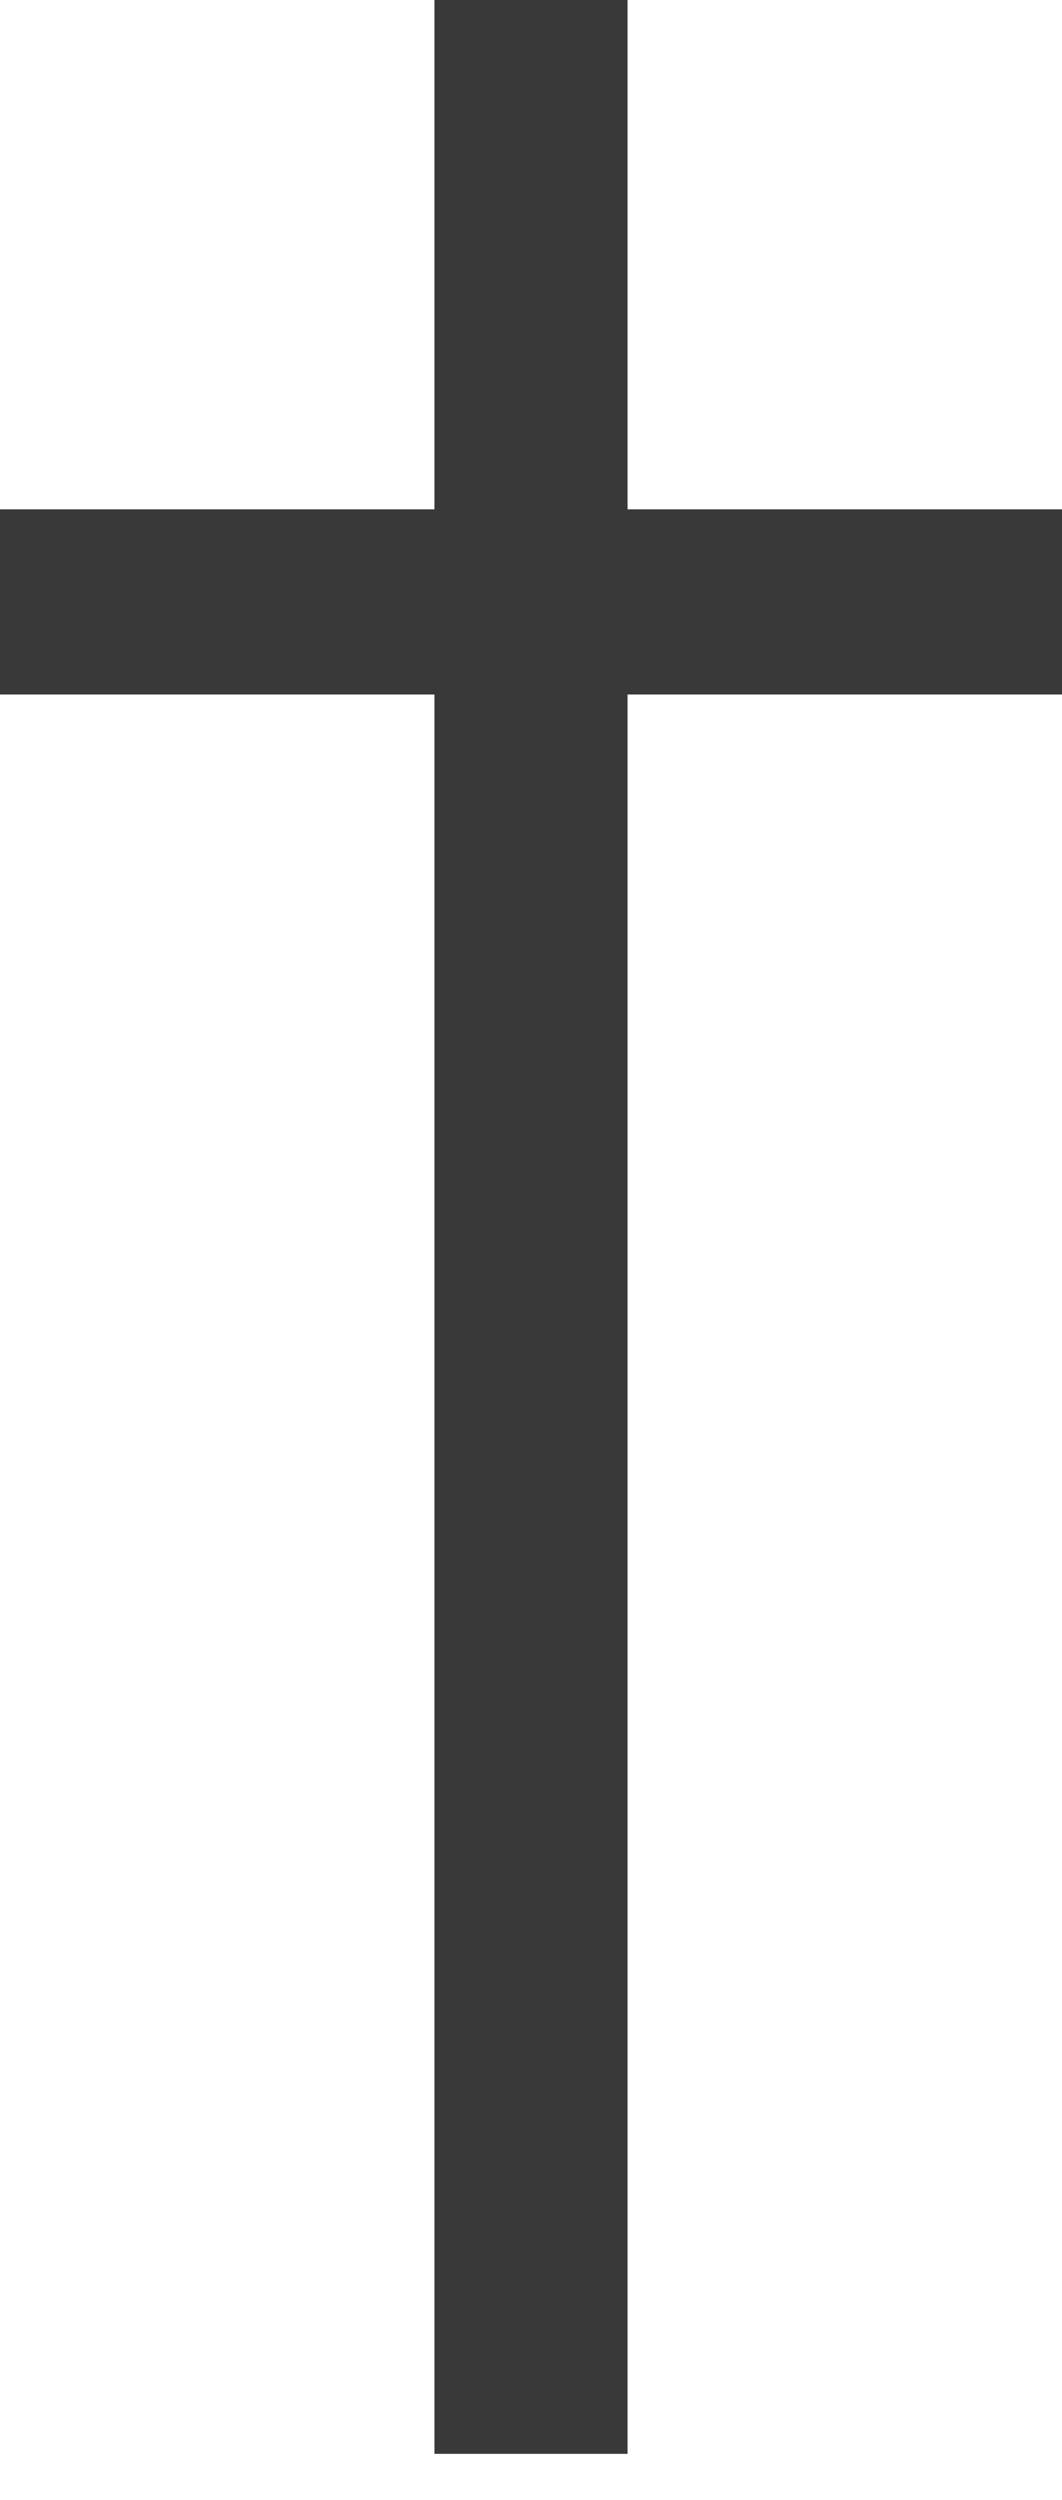 <svg width="34" height="80" viewBox="0 0 34 80" fill="none" xmlns="http://www.w3.org/2000/svg">
<g clip-path="url(#clip0_273_17)">
<path d="M13.909 16.297C9.273 16.297 4.636 16.297 0 16.297C0 17.778 0 20.741 0 22.222H13.909V78.519H20.091V22.222H34C34 20.741 34 17.778 34 16.297C29.364 16.297 24.727 16.297 20.091 16.297C20.091 10.37 20.091 4.444 20.091 0C15.454 0 15.454 0 13.909 0C13.909 5.926 13.909 11.852 13.909 16.297Z" fill="#393939"/>
</g>
<defs>
<clipPath id="clip0_273_17">
<rect width="34" height="80" fill="white"/>
</clipPath>
</defs>
</svg>

